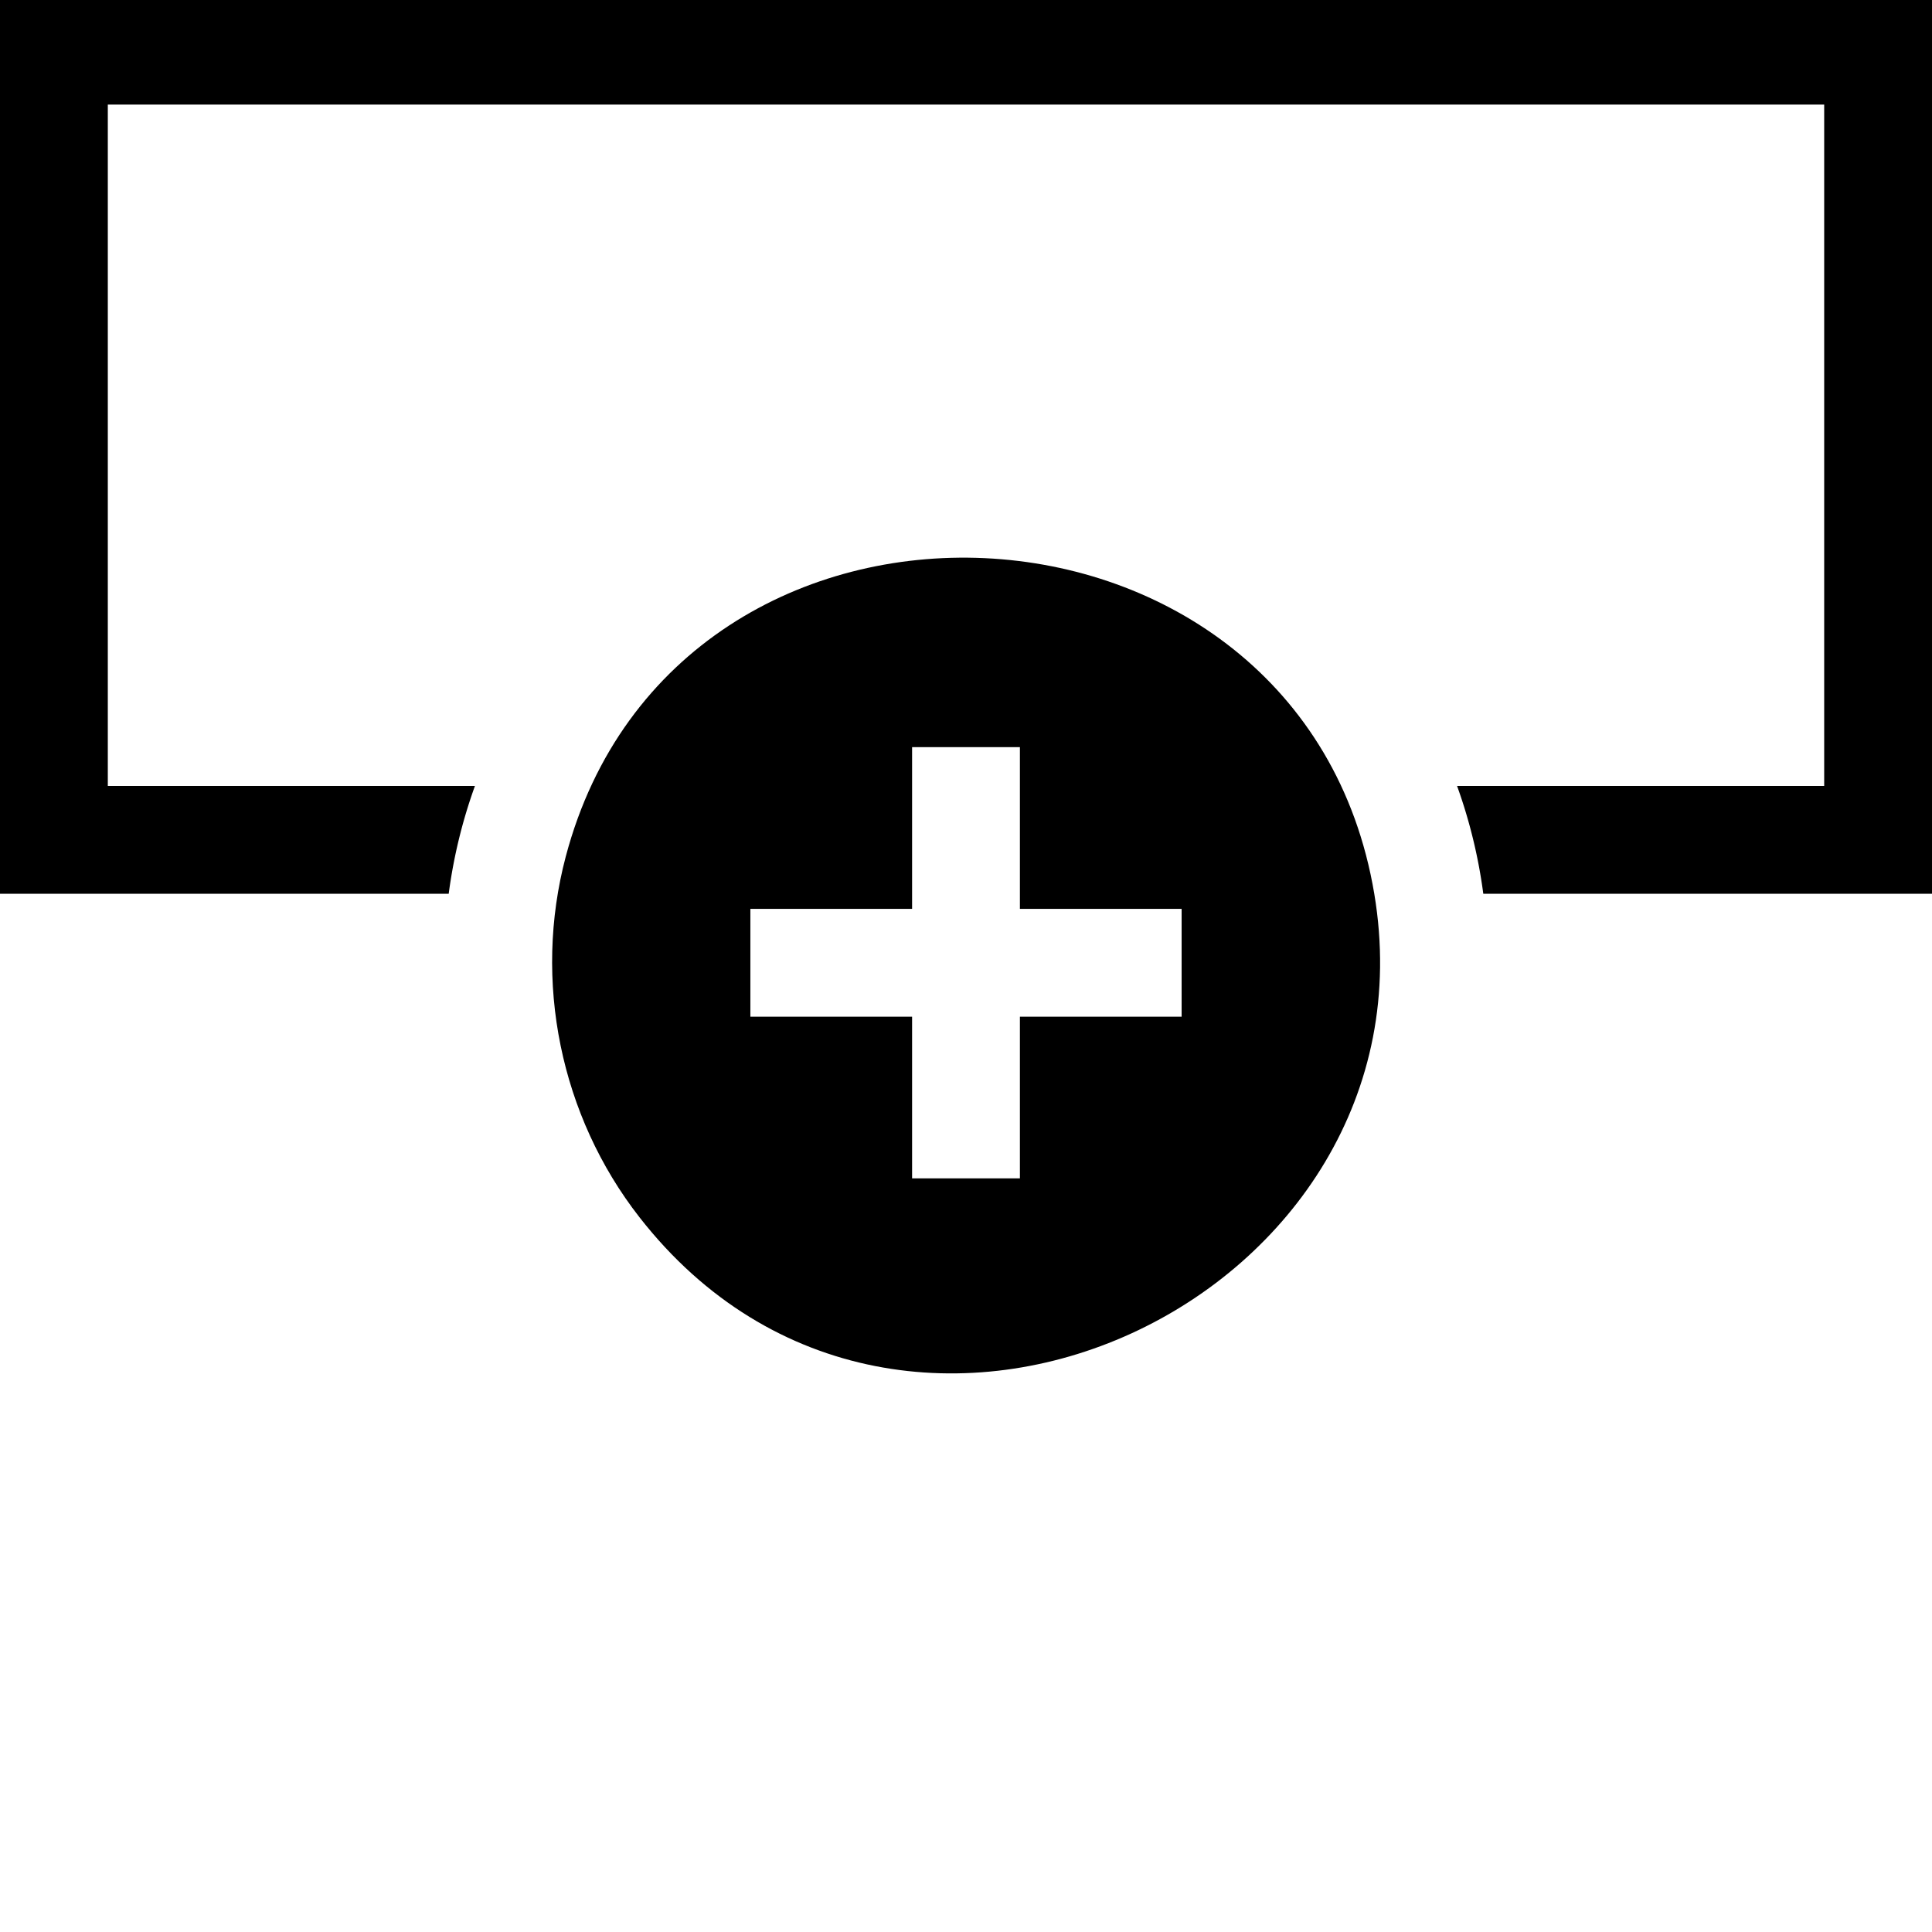 <svg xmlns="http://www.w3.org/2000/svg" width="1792" height="1792" viewBox="0 0 1792 1792"><title>上に追加</title><g id="f55a5e0b-f4c2-4540-9021-90853653376c" data-name="ラベル"><path d="M1792-3H0V829H416.19a478.8,478.8,0,0,1,24.33-100H100V97H1692V729H1351.48a478.8,478.8,0,0,1,24.33,100H1792Z"/><path d="M1274.69,829c-66.35-395.49-646.91-423.07-749.9-34.62C494.13,910,519.9,1035.19,593.09,1129,837.73,1442.64,1337.45,1203.09,1274.69,829ZM1096,943H946v150H846V943H696V843H846V693H946V843h150Z"/></g></svg>